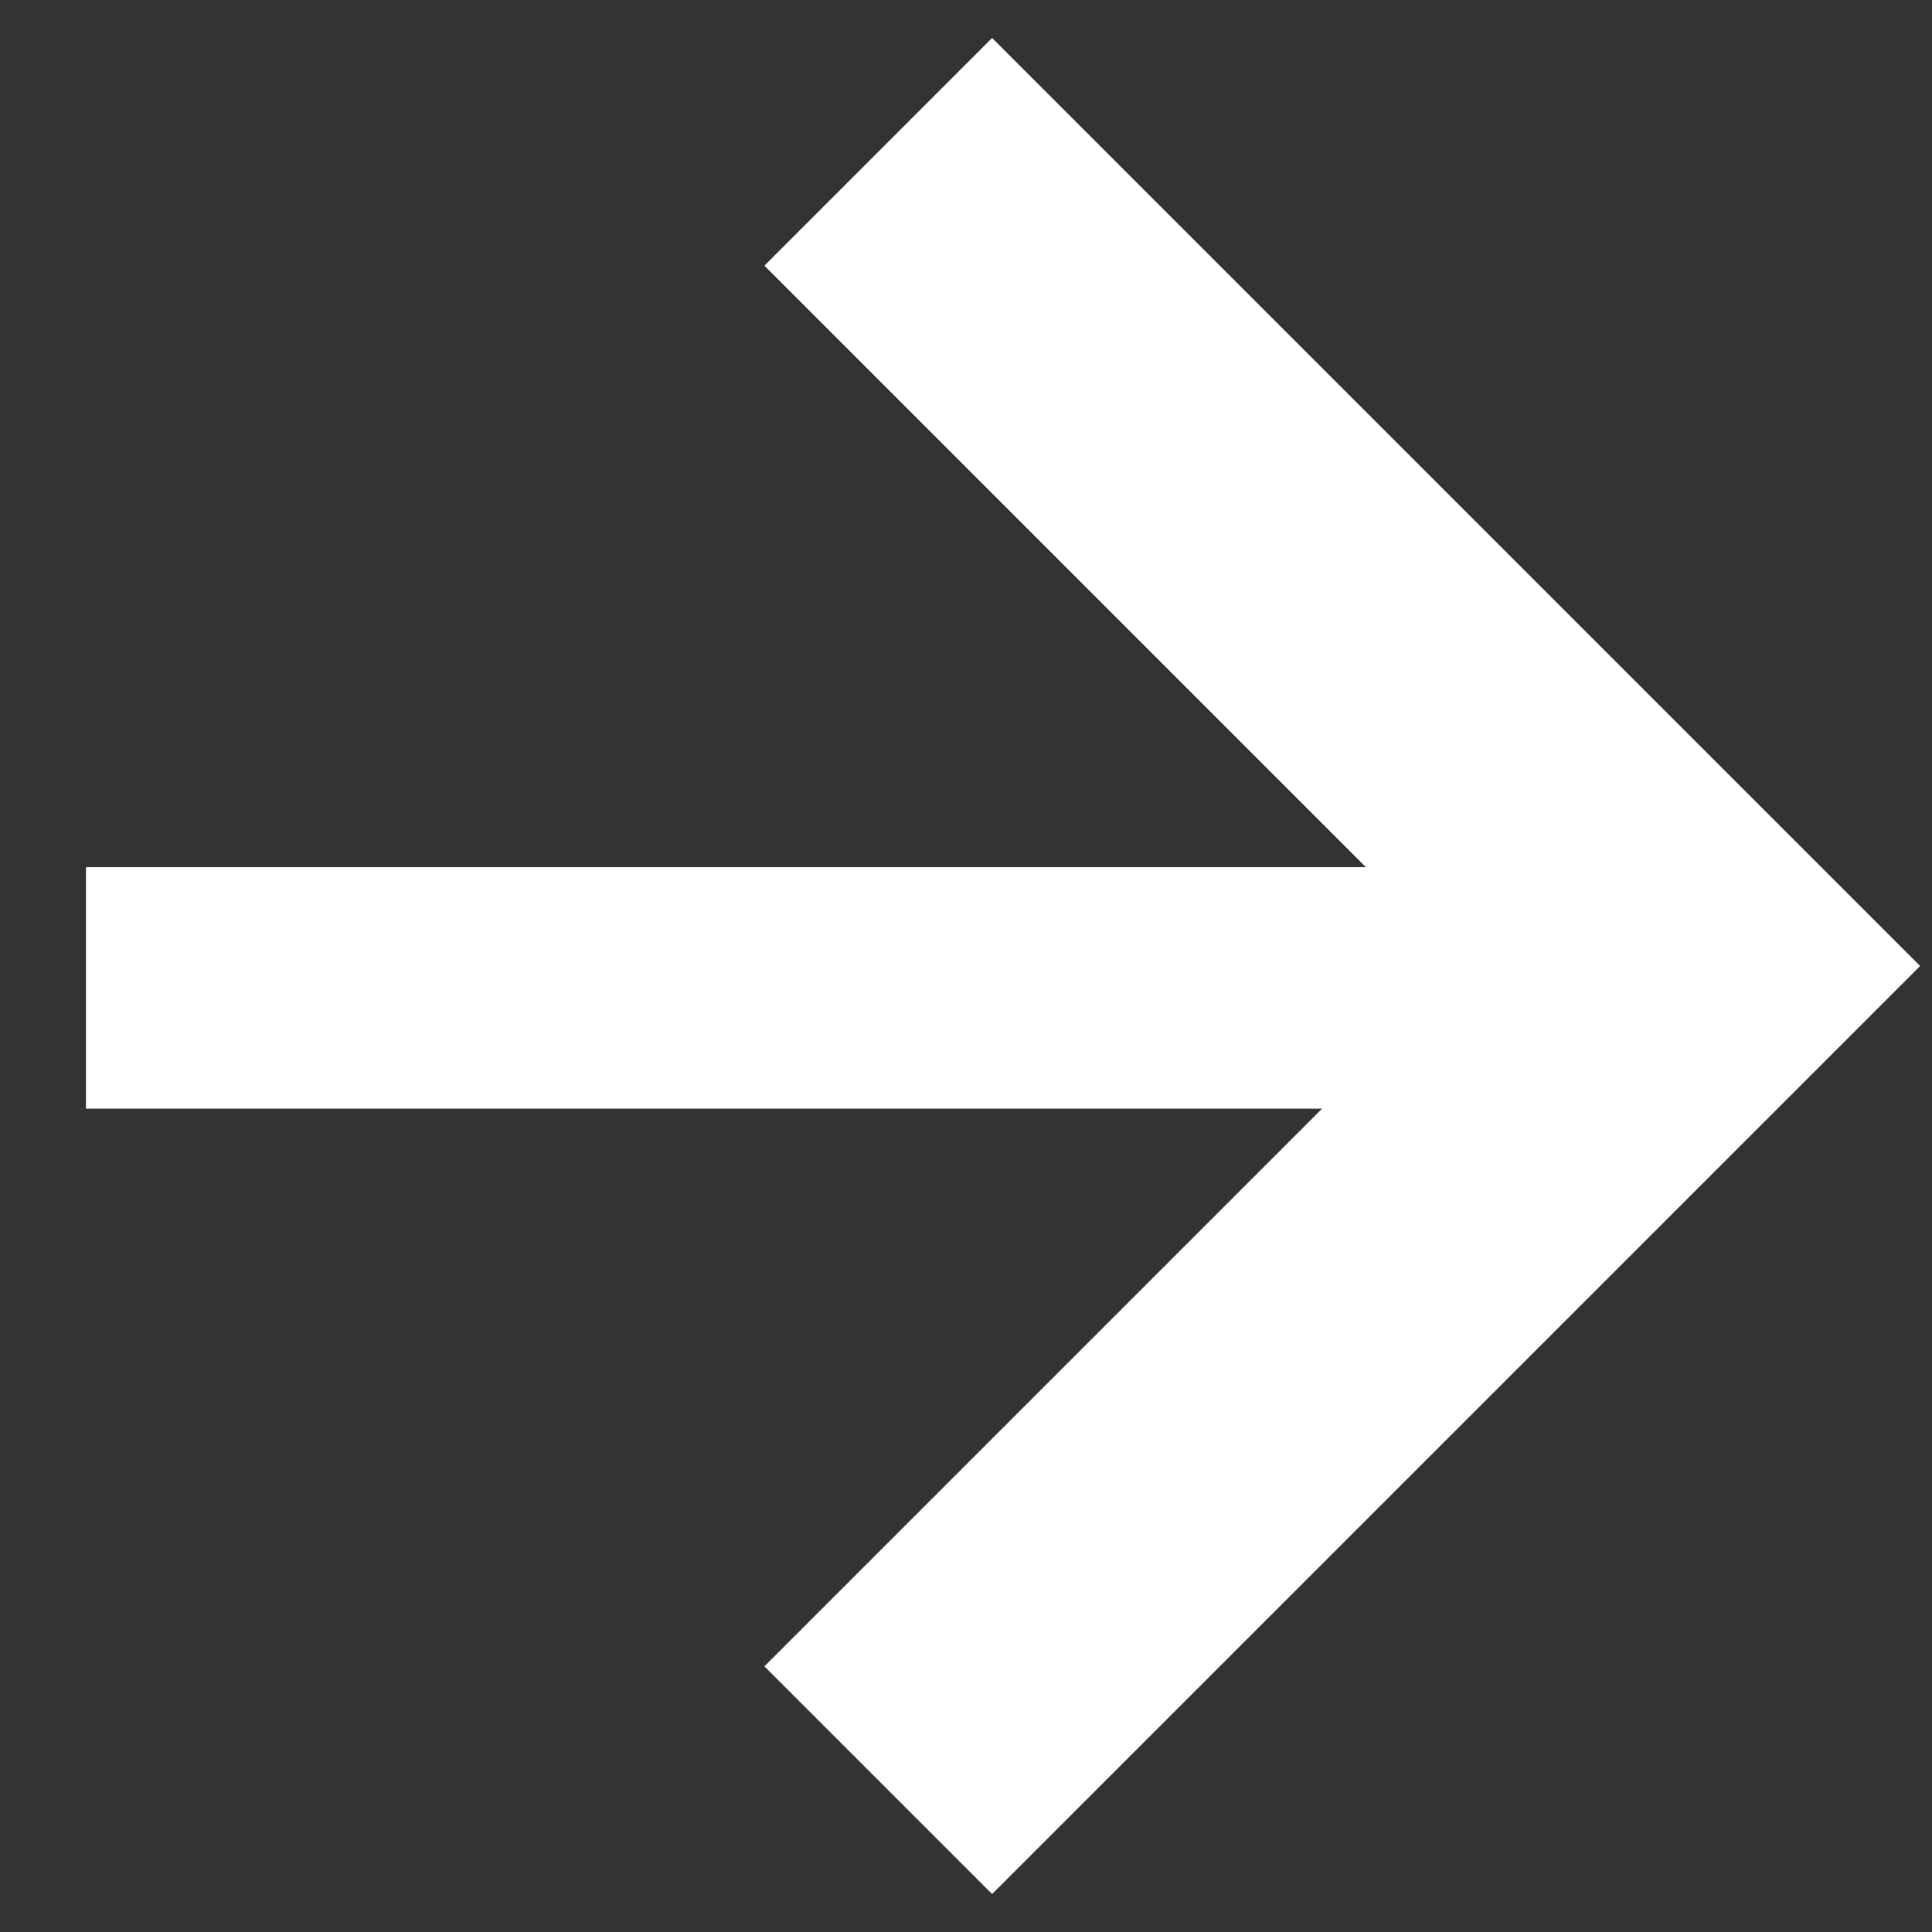 <svg width="12" height="12" viewBox="0 0 12 12" fill="none" xmlns="http://www.w3.org/2000/svg">
<rect x="0" y="0" width="12" height="12" fill="#333333" stroke="none"/>
<path d="M5.455 0.943L10.512 6L5.455 11.057" stroke="white" stroke-width="2"/>
<path d="M0.534 6.136H10.034" stroke="white" stroke-width="1.5"/>
</svg>
